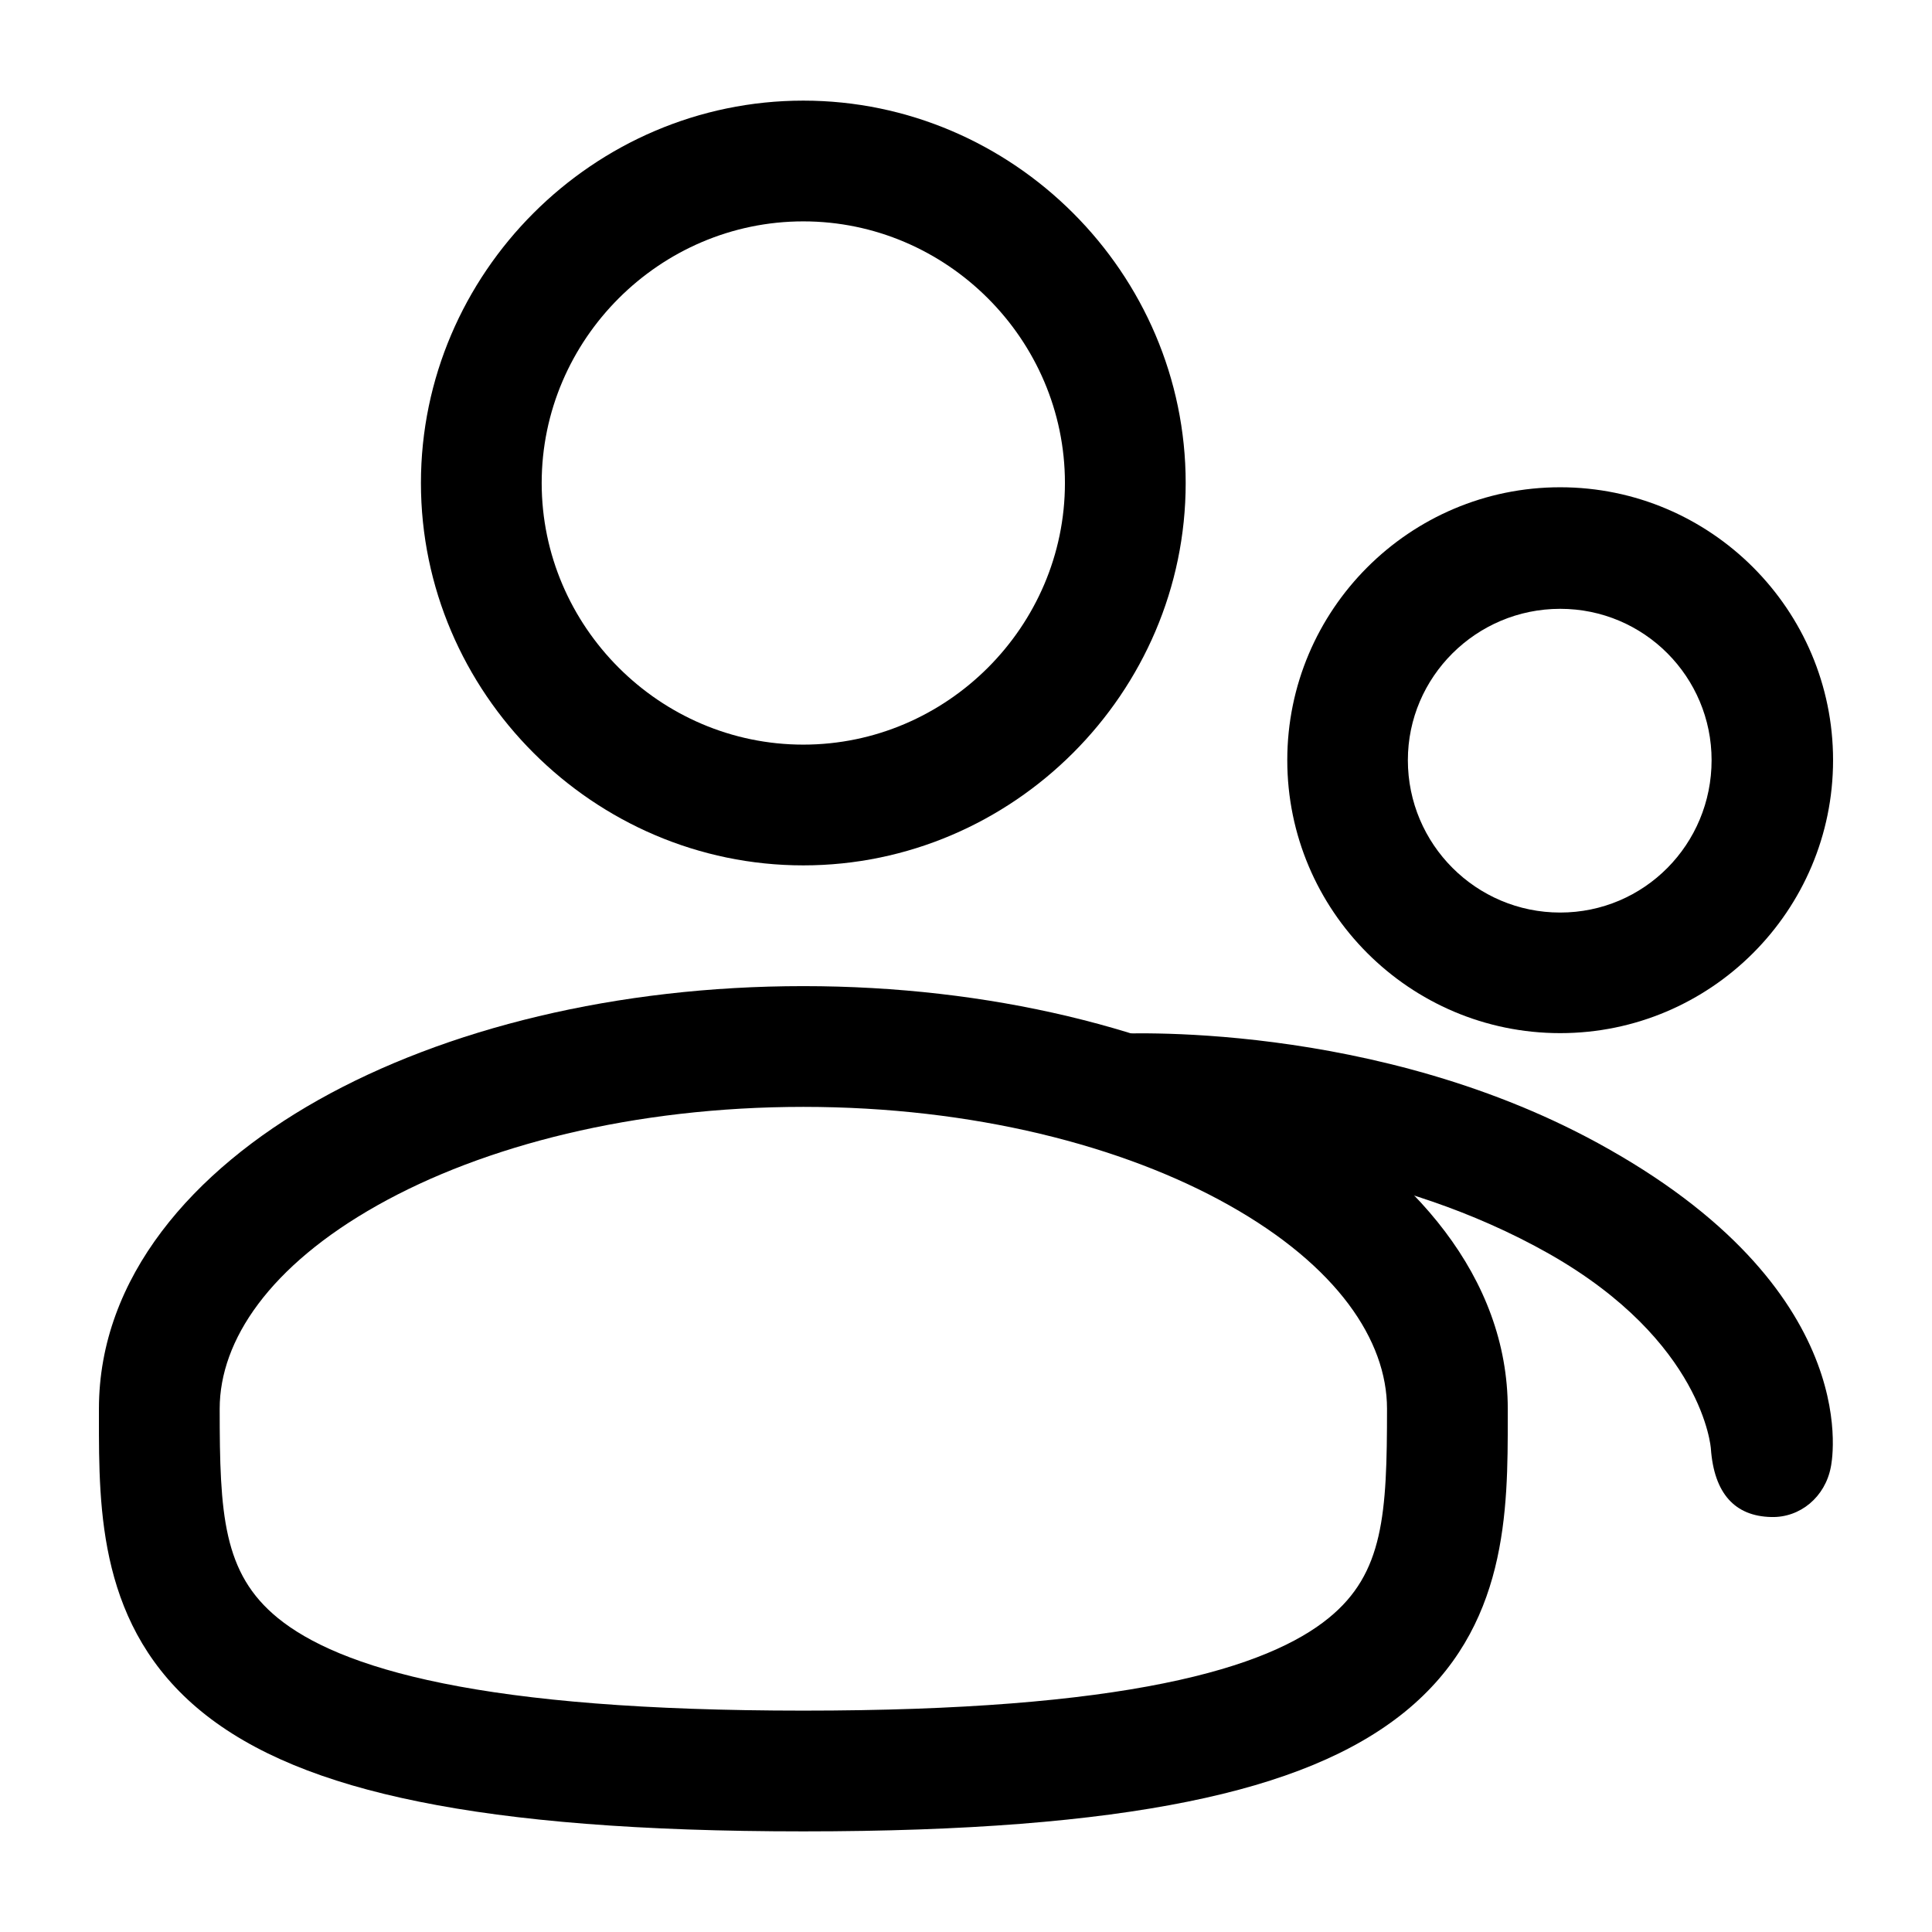 <svg width="24" height="24" viewBox="0 0 24 24" fill="none" xmlns="http://www.w3.org/2000/svg">
<path fill-rule="evenodd" clip-rule="evenodd" d="M9.979 1.25C7.373 1.25 5.229 3.394 5.229 6C5.229 8.605 7.373 10.75 9.979 10.75C12.585 10.75 14.729 8.605 14.729 6C14.729 3.394 12.585 1.25 9.979 1.25ZM6.729 6C6.729 4.217 8.196 2.75 9.979 2.75C11.762 2.75 13.229 4.217 13.229 6C13.229 7.783 11.762 9.25 9.979 9.25C8.196 9.25 6.729 7.783 6.729 6ZM9.979 12.25C7.666 12.25 5.534 12.776 3.955 13.664C2.399 14.54 1.229 15.866 1.229 17.5V17.602C1.228 18.764 1.227 20.222 2.506 21.264C3.135 21.776 4.016 22.141 5.206 22.381C6.398 22.623 7.953 22.75 9.979 22.75C12.005 22.75 13.559 22.623 14.753 22.381C15.943 22.141 16.823 21.776 17.453 21.264C18.733 20.222 18.73 18.764 18.73 17.602V17.5C18.73 15.866 17.559 14.54 16.004 13.664C14.424 12.776 12.293 12.25 9.979 12.25ZM2.729 17.5C2.729 16.649 3.351 15.725 4.69 14.972C6.006 14.232 7.874 13.75 9.98 13.75C12.084 13.75 13.952 14.232 15.268 14.972C16.608 15.725 17.23 16.649 17.23 17.5C17.23 18.808 17.189 19.544 16.505 20.1C16.135 20.402 15.515 20.697 14.455 20.911C13.398 21.125 11.953 21.25 9.979 21.25C8.005 21.25 6.559 21.125 5.503 20.911C4.443 20.697 3.823 20.402 3.453 20.101C2.769 19.544 2.729 18.808 2.729 17.5Z" fill="black"/>
<path fill-rule="evenodd" clip-rule="evenodd" d="M22.003 18.845C22.363 18.855 22.673 18.595 22.743 18.225C22.743 18.225 23.223 16.105 19.983 14.274C17.113 12.645 13.823 12.844 13.823 12.844C13.403 12.874 13.093 13.225 13.123 13.645C13.143 14.055 14.063 14.335 14.333 14.335C15.213 14.345 17.333 14.494 19.243 15.575C21.163 16.665 21.253 17.995 21.253 17.995C21.293 18.555 21.553 18.835 22.003 18.845Z" fill="black"/>
<path fill-rule="evenodd" clip-rule="evenodd" d="M19.381 6.053C17.512 6.053 15.991 7.574 15.991 9.443C15.991 11.313 17.512 12.834 19.381 12.834C21.251 12.834 22.771 11.313 22.771 9.443C22.771 7.574 21.251 6.053 19.381 6.053ZM19.381 7.563C20.426 7.563 21.262 8.41 21.262 9.443C21.262 10.488 20.426 11.336 19.381 11.336C18.337 11.336 17.489 10.488 17.489 9.443C17.489 8.41 18.337 7.563 19.381 7.563Z" fill="black"/>
</svg>

